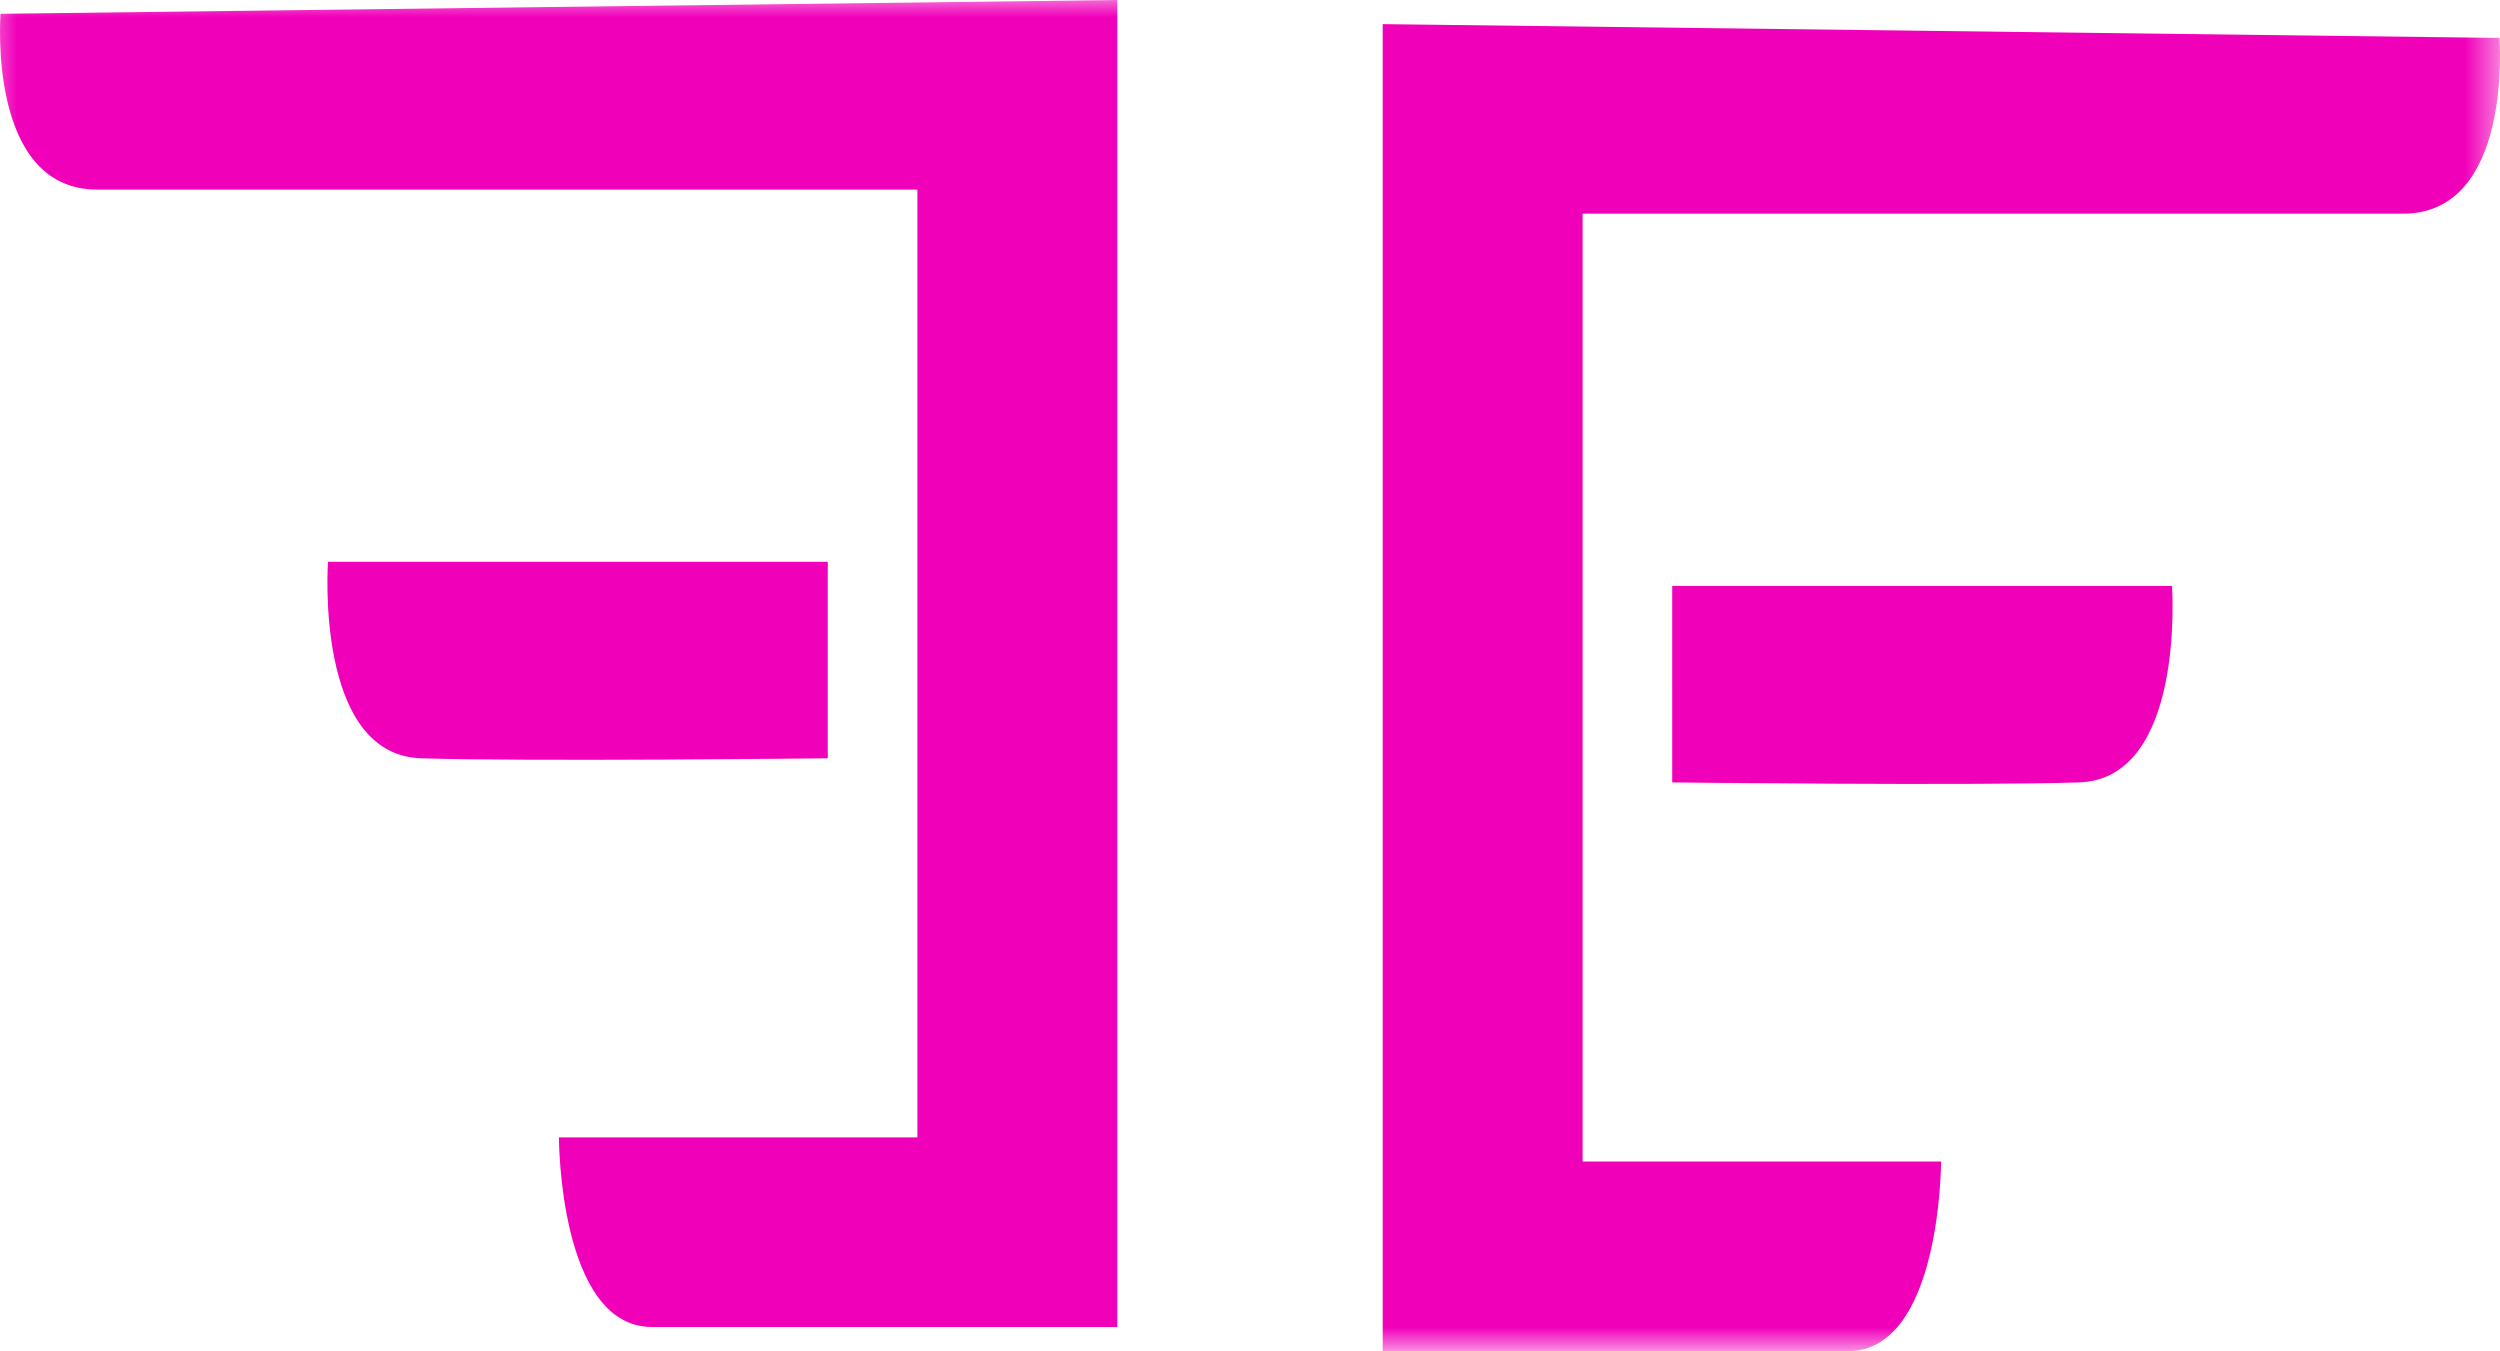 <svg xmlns="http://www.w3.org/2000/svg" viewBox="0 0 72.532 39.2" style="-webkit-print-color-adjust:exact" fill="none">
  <g style="fill:#000">
    <defs>
      <linearGradient id="a" x1="1.215" y1=".505" x2="-.233" y2=".546">
        <stop offset="0" stop-color="#f100ba"/>
        <stop offset="1" stop-color="#f100ba"/>
      </linearGradient>
      <pattern patternUnits="userSpaceOnUse" x="0" y="0" height="39.2" width="72.532" data-loading="false" id="b">
        <path style="fill:url(#a)" d="M0 0h72.532v39.2H0z"/>
      </pattern>
    </defs>
    <path d="M69.716 6.2h-23.8v27.5h10.4s0 5.5-2.7 5.5h-13.5V.7l32.4.4s.4 5.1-2.8 5.1Zm-9.4 16.5c-3.1.1-11.8 0-11.8 0V17h14.5s.4 5.6-2.7 5.7ZM.016.4l32.4-.4v38.5h-13.5c-2.7 0-2.7-5.5-2.7-5.5h10.4V5.5h-23.8C-.384 5.5.016.4.016.4Zm9.5 15.9h14.5V22s-8.7.1-11.8 0c-3.1-.1-2.7-5.7-2.7-5.7Z" fill="url(#b)" class="fills"/>
  </g>
</svg>
